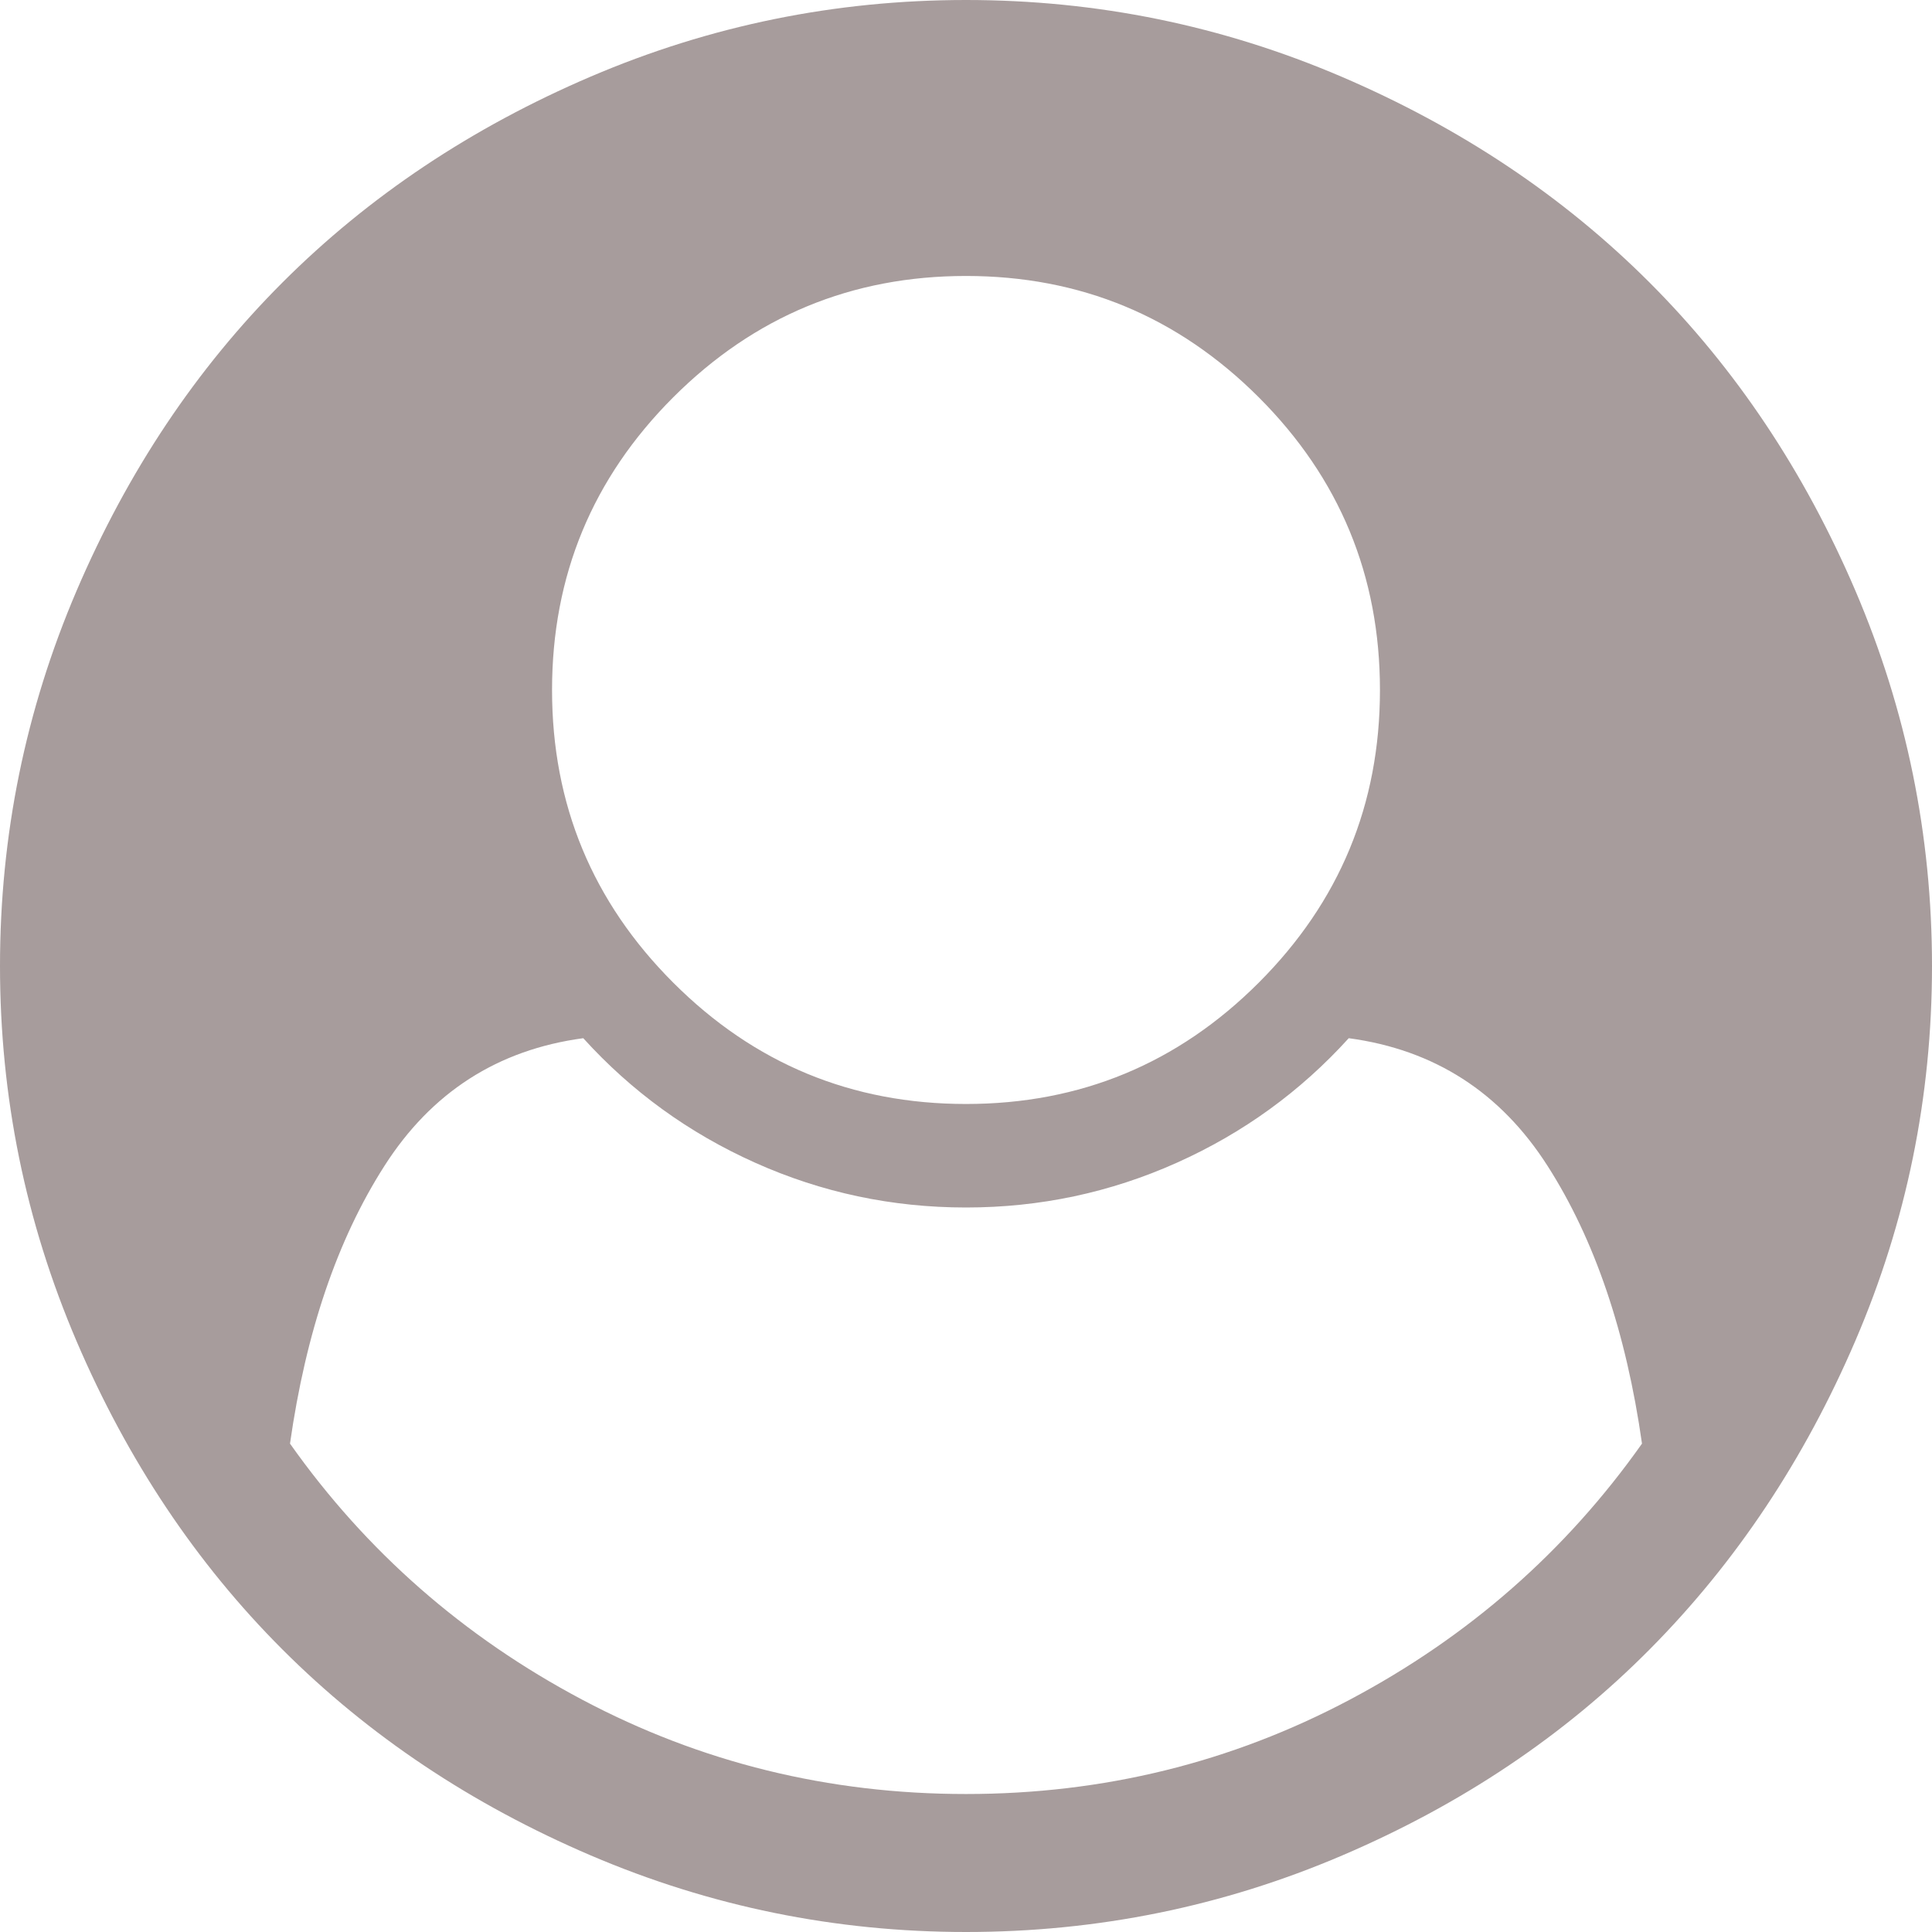 <svg width="19" height="19" viewBox="0 0 19 19" fill="none" xmlns="http://www.w3.org/2000/svg">
<path d="M16.148 14.197C15.992 13.101 15.683 12.191 15.22 11.467C14.757 10.742 14.105 10.323 13.264 10.21C12.79 10.733 12.227 11.142 11.573 11.435C10.919 11.728 10.228 11.875 9.5 11.875C8.772 11.875 8.081 11.728 7.427 11.435C6.773 11.142 6.21 10.733 5.736 10.21C4.895 10.323 4.243 10.742 3.78 11.467C3.317 12.191 3.008 13.101 2.852 14.197C3.601 15.257 4.559 16.097 5.725 16.715C6.892 17.334 8.15 17.643 9.5 17.643C10.85 17.643 12.108 17.334 13.275 16.715C14.441 16.097 15.399 15.257 16.148 14.197ZM13.571 6.786C13.571 5.662 13.174 4.702 12.379 3.907C11.583 3.112 10.624 2.714 9.5 2.714C8.376 2.714 7.417 3.112 6.621 3.907C5.826 4.702 5.429 5.662 5.429 6.786C5.429 7.91 5.826 8.869 6.621 9.664C7.417 10.46 8.376 10.857 9.5 10.857C10.624 10.857 11.583 10.46 12.379 9.664C13.174 8.869 13.571 7.91 13.571 6.786ZM19 9.5C19 10.787 18.749 12.015 18.247 13.184C17.745 14.354 17.072 15.365 16.227 16.217C15.383 17.069 14.374 17.745 13.2 18.247C12.027 18.749 10.793 19 9.5 19C8.214 19 6.984 18.749 5.81 18.247C4.637 17.745 3.626 17.07 2.778 16.222C1.93 15.374 1.255 14.363 0.753 13.19C0.251 12.016 0 10.787 0 9.5C0 8.214 0.251 6.984 0.753 5.81C1.255 4.637 1.93 3.626 2.778 2.778C3.626 1.93 4.637 1.255 5.81 0.753C6.984 0.251 8.214 0 9.5 0C10.787 0 12.016 0.251 13.19 0.753C14.363 1.255 15.374 1.93 16.222 2.778C17.07 3.626 17.745 4.637 18.247 5.81C18.749 6.984 19 8.214 19 9.5Z" fill="#A79C9C"/>
</svg>
